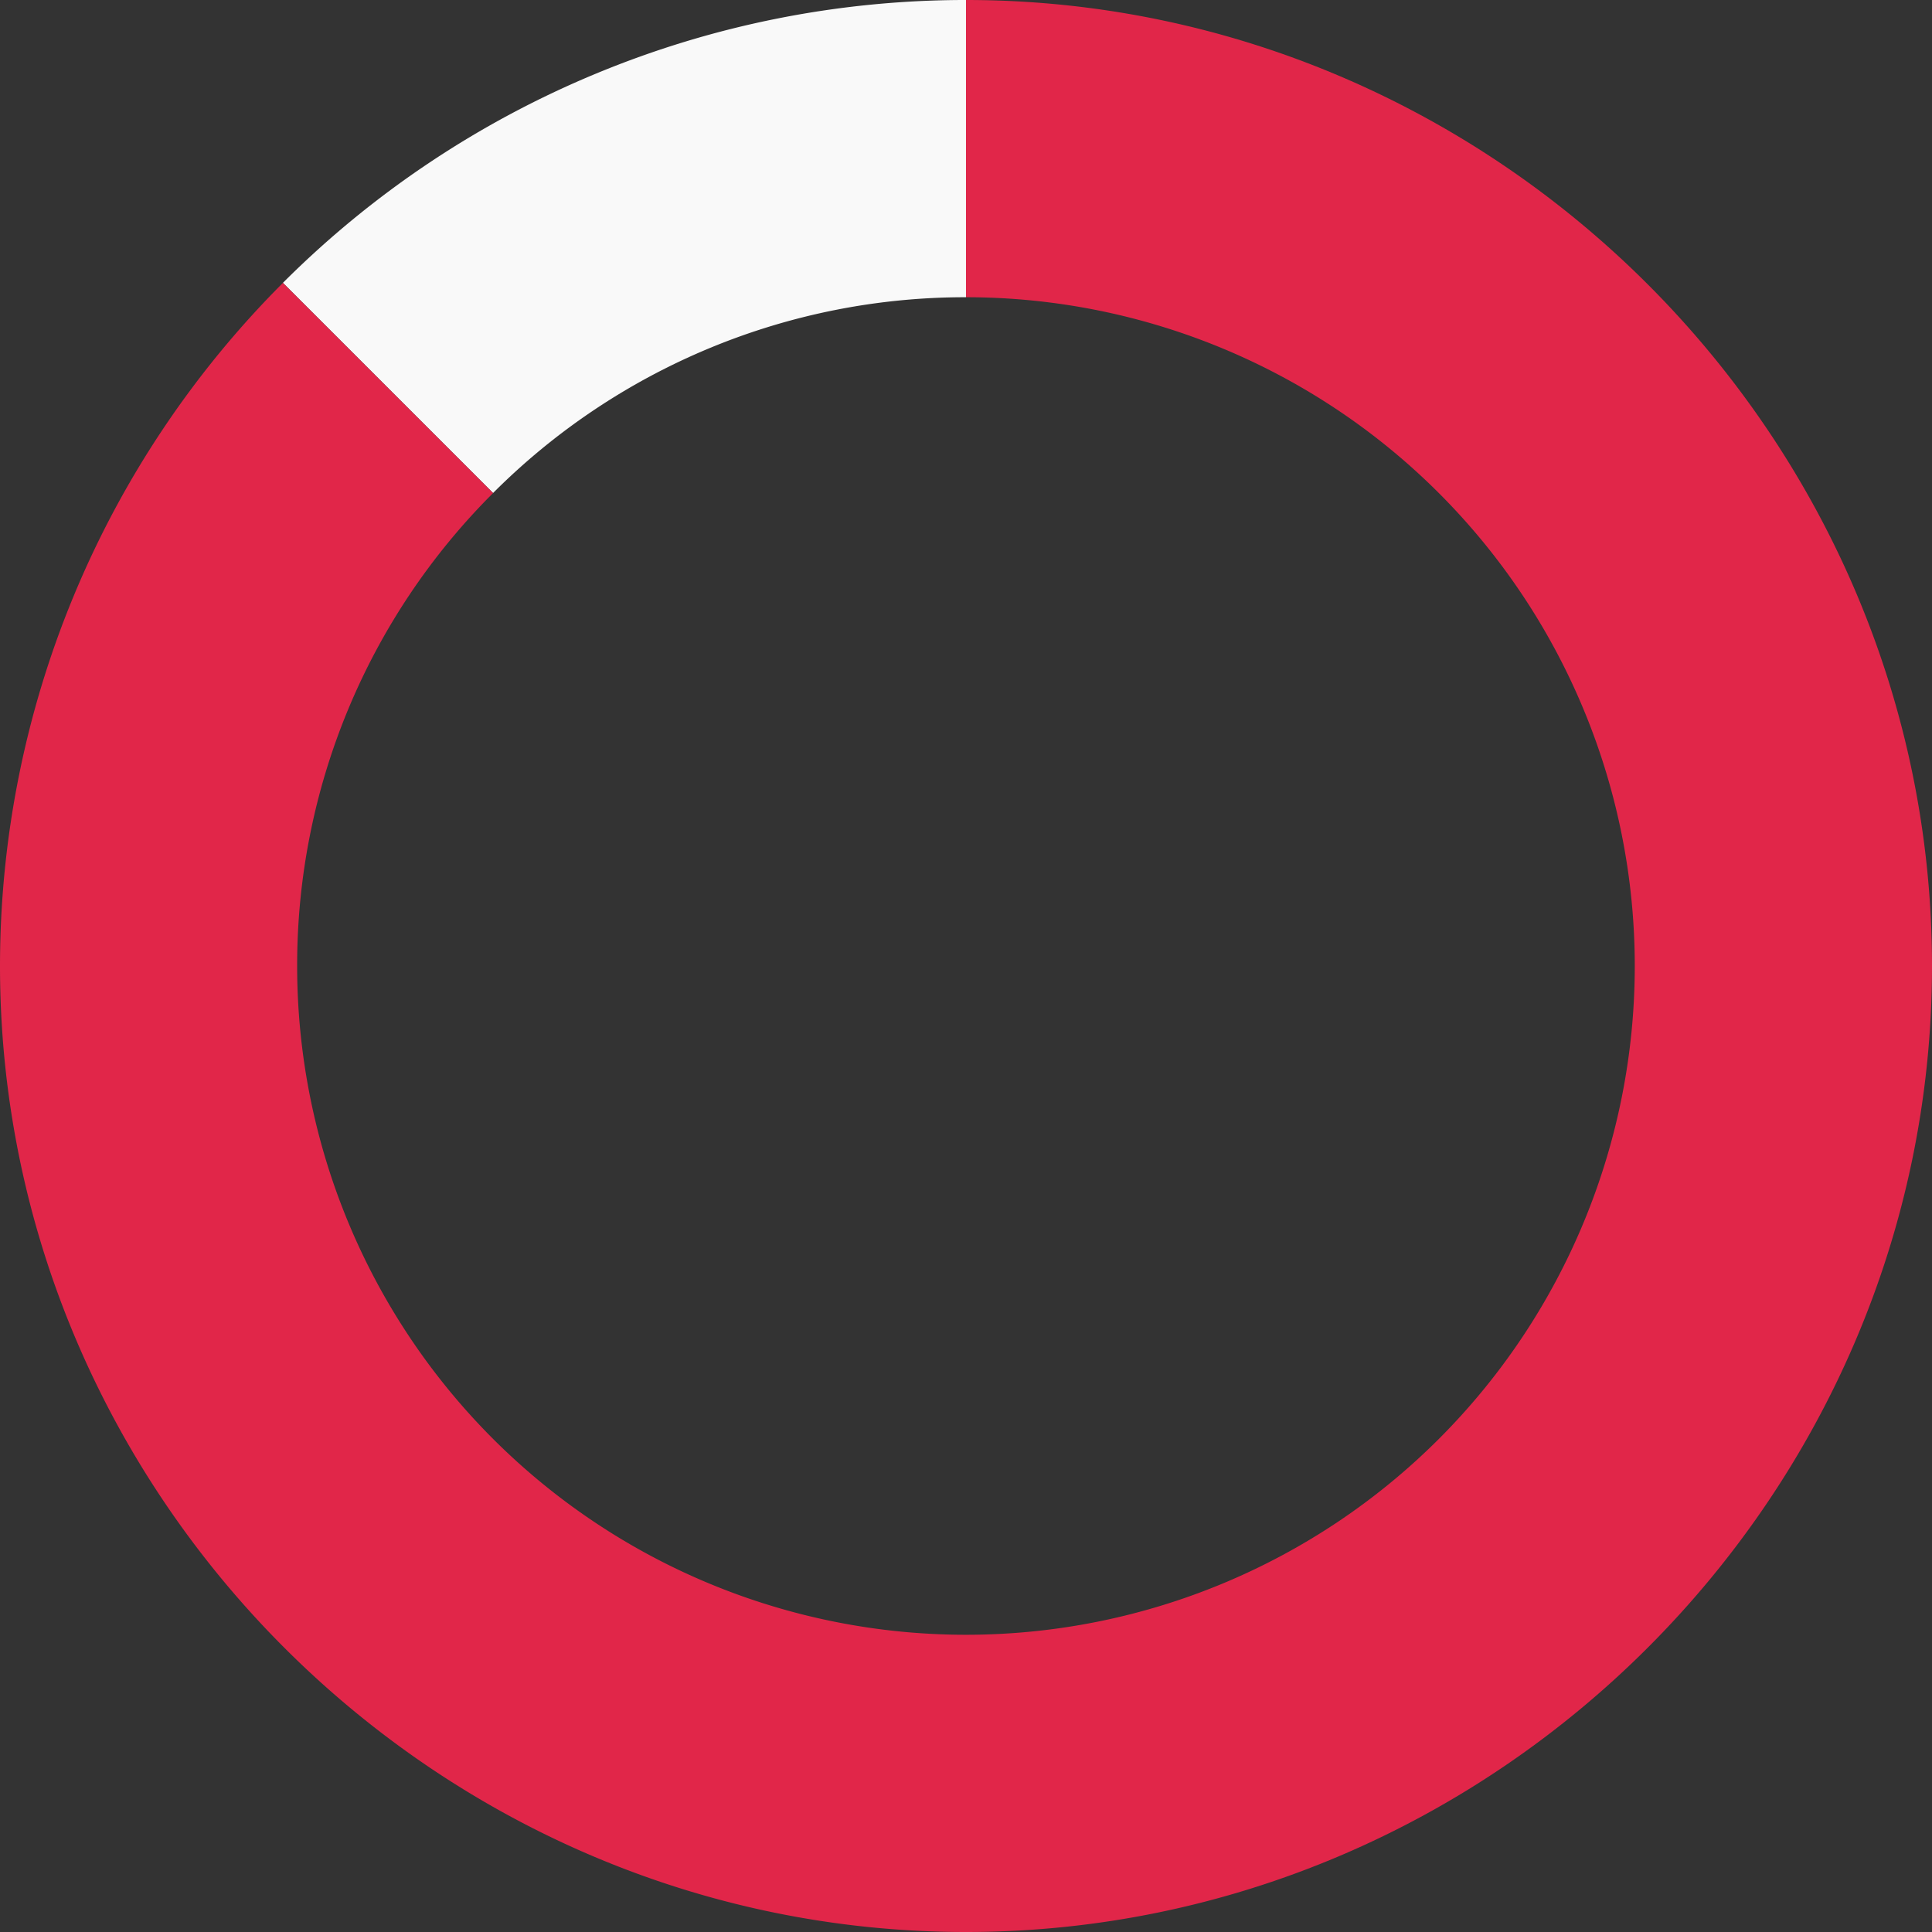 <svg xmlns="http://www.w3.org/2000/svg" width="150" height="150" viewBox="0 0 150 150">
  <rect x="0" y="0" width="150" height="150" fill="#333333" stroke="none"/>
  <g id="skillPSD" transform="translate(0)">
    <g id="Group_190" data-name="Group 190" transform="translate(981.977 -5419.708)">
      <path id="Path_758" data-name="Path 758" d="M-897.752,5419.708v23.077a51.784,51.784,0,0,0-36.718,15.2l-16.317-16.317a74.966,74.966,0,0,1,24.331-16.254A74.9,74.9,0,0,1-897.752,5419.708Z" transform="translate(-9.225)" fill="#f9f9f9"/>
      <path id="Path_759" data-name="Path 759" d="M-831.977,5494.708c0,41.141-33.859,75-75,75s-75-33.859-75-75a75.027,75.027,0,0,1,21.965-53.035l16.317,16.317a51.759,51.759,0,0,0-15.211,36.718,51.929,51.929,0,0,0,51.93,51.923,51.923,51.923,0,0,0,51.922-51.923,51.923,51.923,0,0,0-51.922-51.923v-23.077C-865.836,5419.708-831.977,5453.567-831.977,5494.708Z" fill="#e12649"/>
    </g>
  </g>
</svg>
